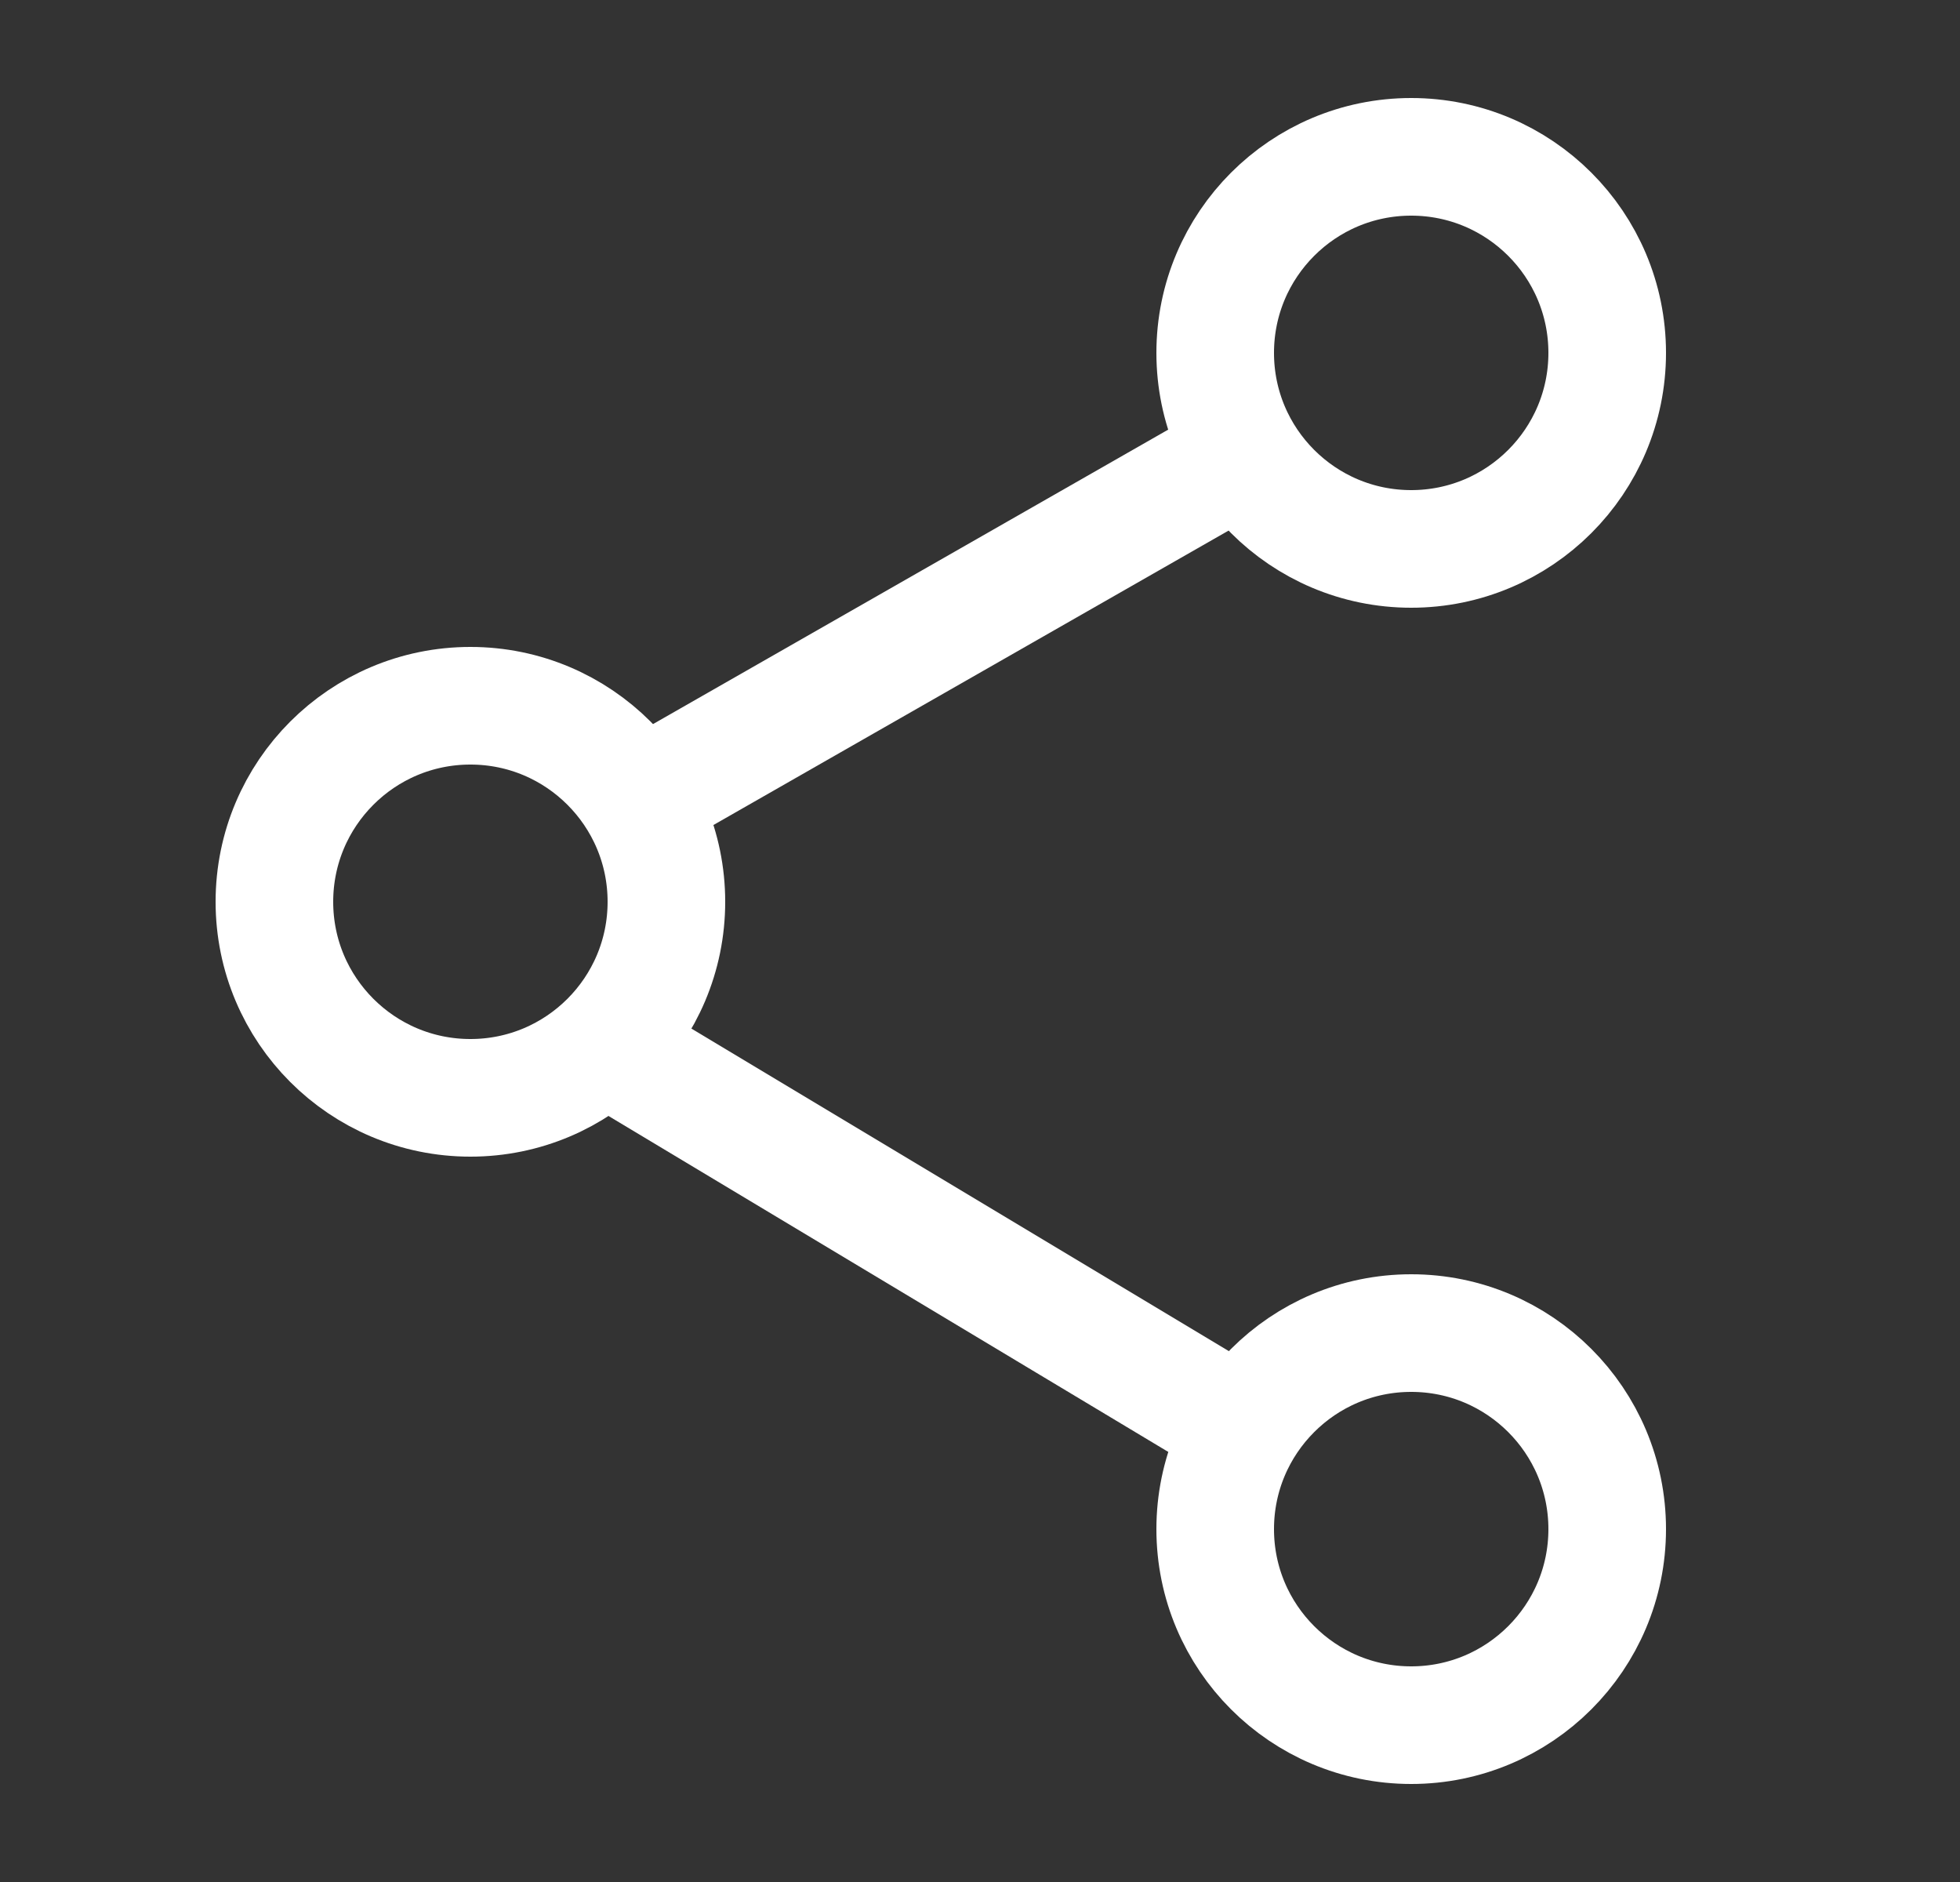 <svg width="25" height="24" viewBox="0 0 25 24" fill="none" xmlns="http://www.w3.org/2000/svg">
<rect x="0" y="0" width="25" height="24" fill="#333333" stroke="none"/>
<circle cx="18" cy="4.5" r="2.5" stroke="white" stroke-width="1.5"/>
<circle cx="6" cy="11.5" r="2.5" stroke="white" stroke-width="1.5"/>
<path d="M15.5 6L8.5 10" stroke="white" stroke-width="1.5" stroke-linecap="round" stroke-linejoin="round"/>
<path d="M8 13.5L15.5 18" stroke="white" stroke-width="1.5" stroke-linecap="round" stroke-linejoin="round"/>
<circle cx="18" cy="19.5" r="2.5" stroke="white" stroke-width="1.5"/>
</svg>
